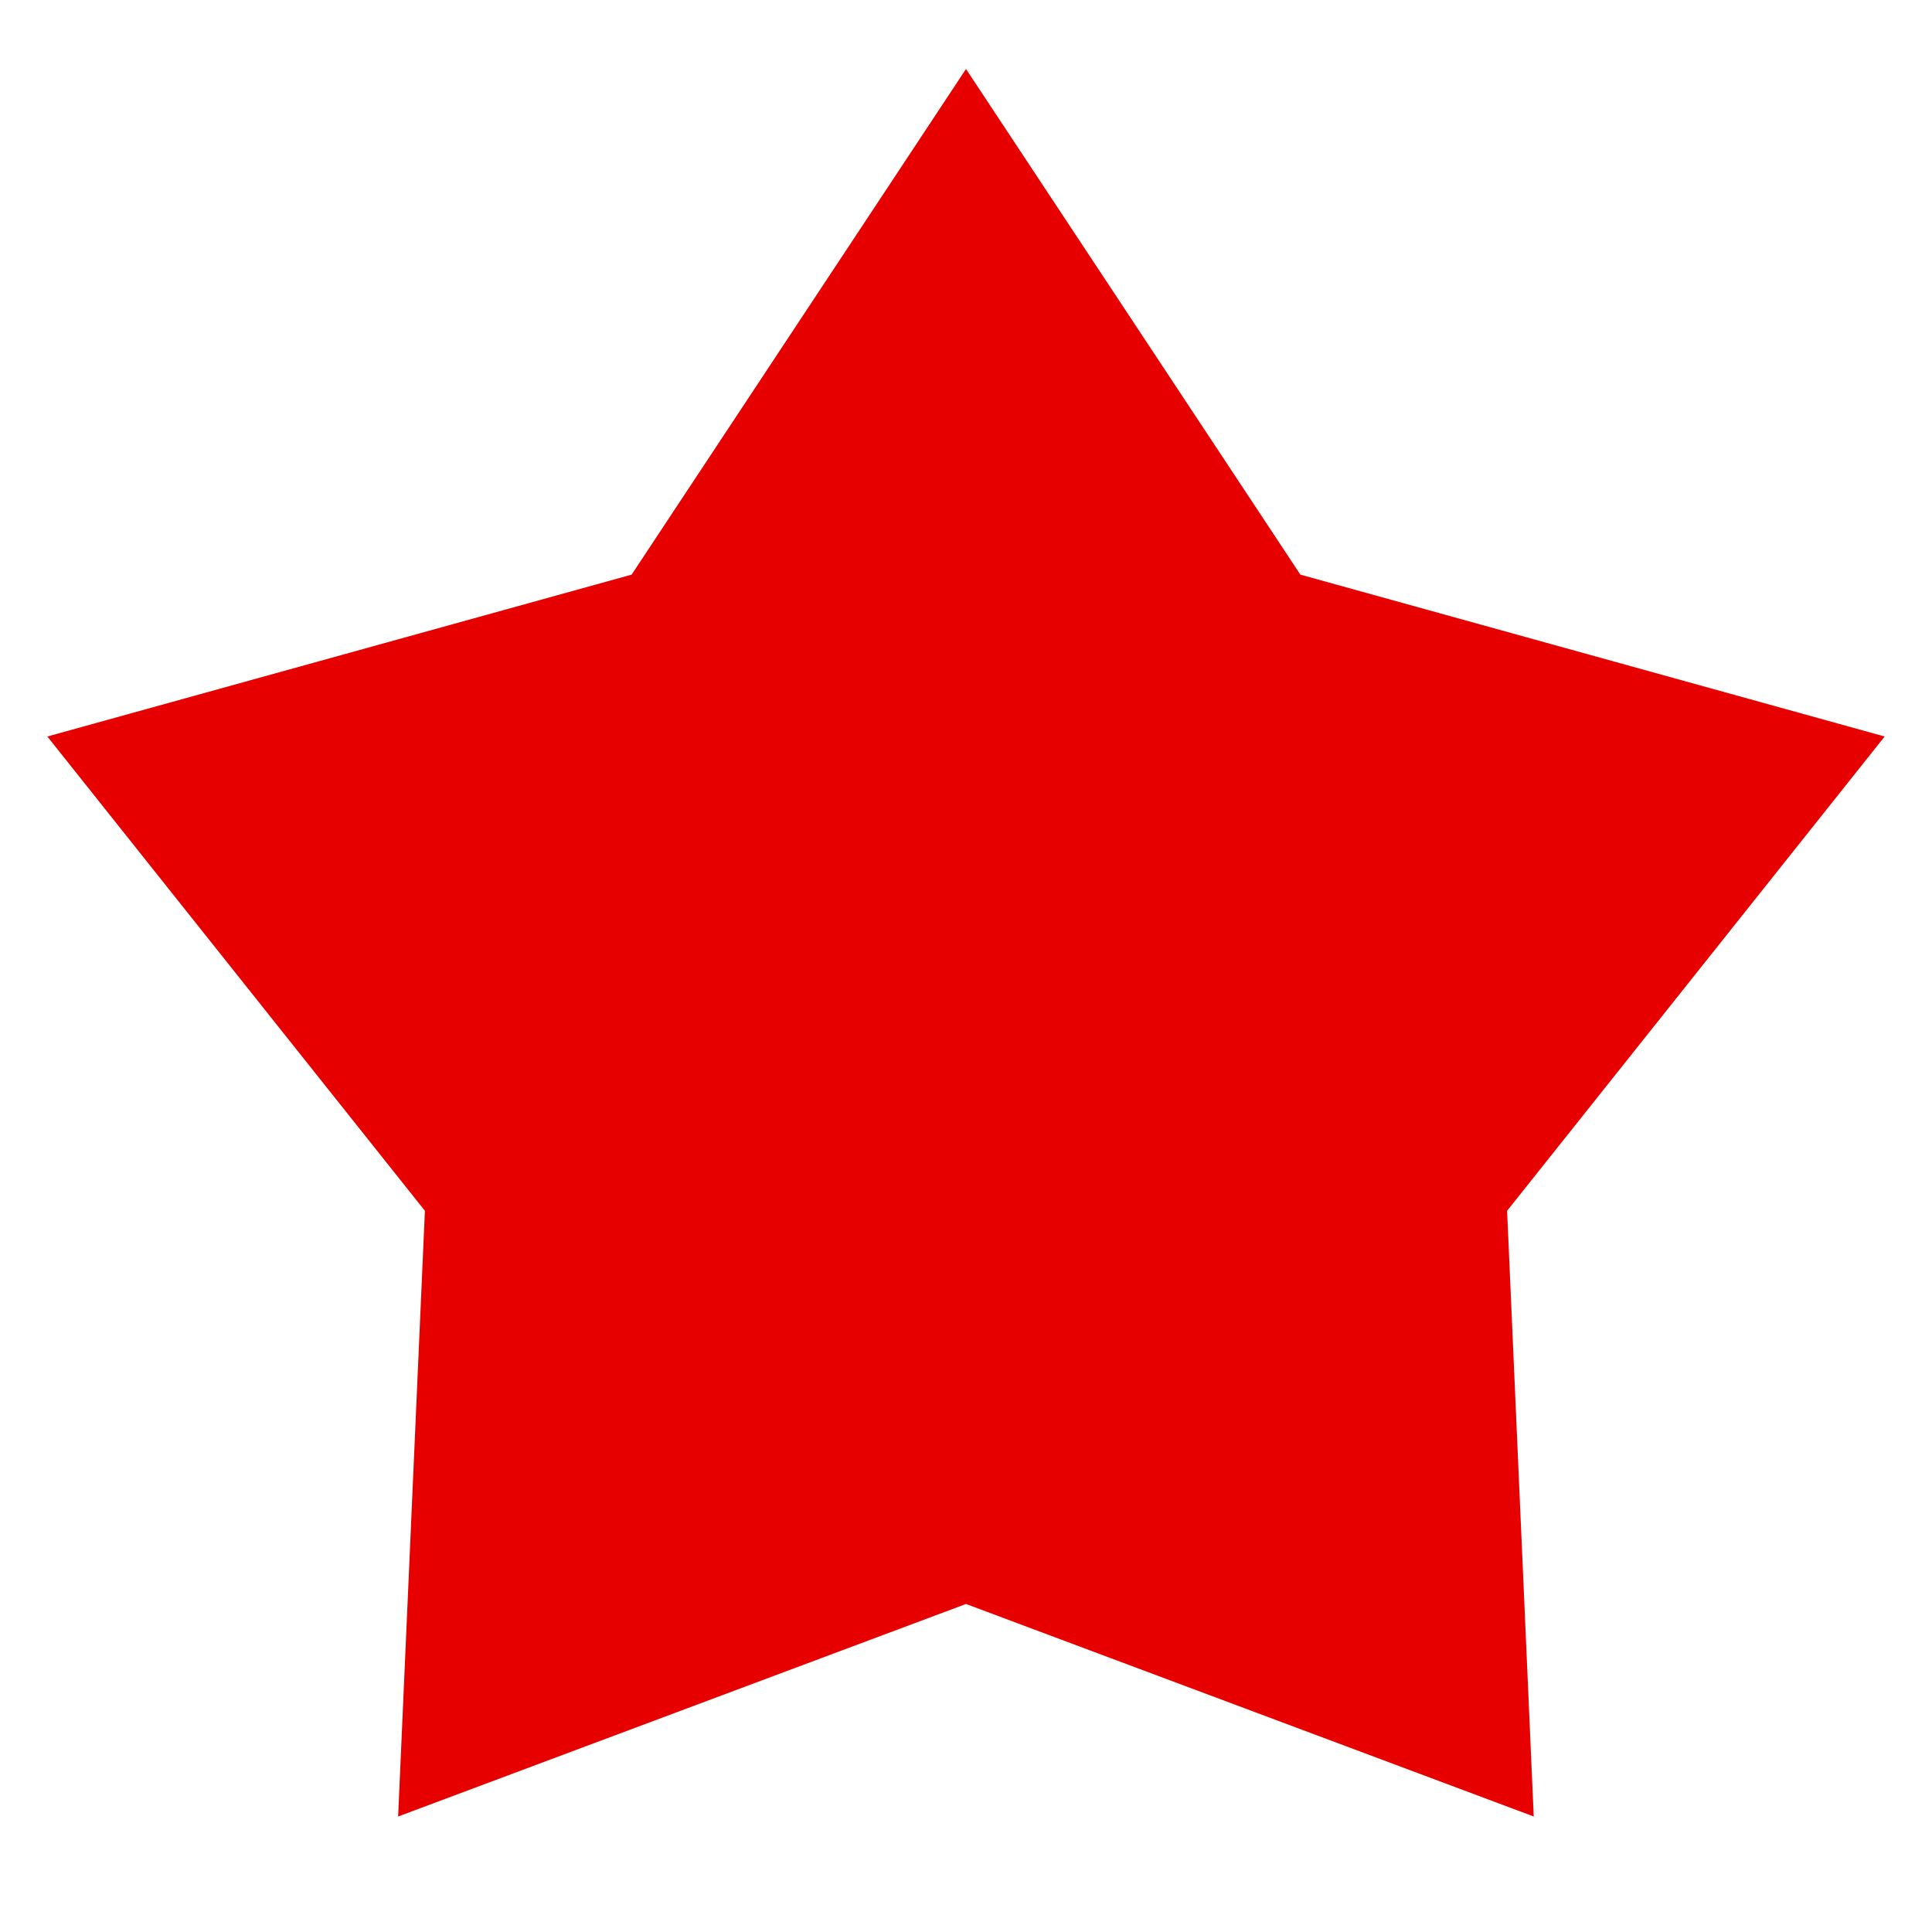 <svg width="14" height="14" viewBox="0 0 14 14" fill="none" xmlns="http://www.w3.org/2000/svg">
<path d="M7 0.5L9.423 4.164L13.657 5.337L10.921 8.774L11.114 13.163L7 11.623L2.885 13.163L3.079 8.774L0.343 5.337L4.577 4.164L7 0.5Z" fill="#E60000"/>
</svg>
